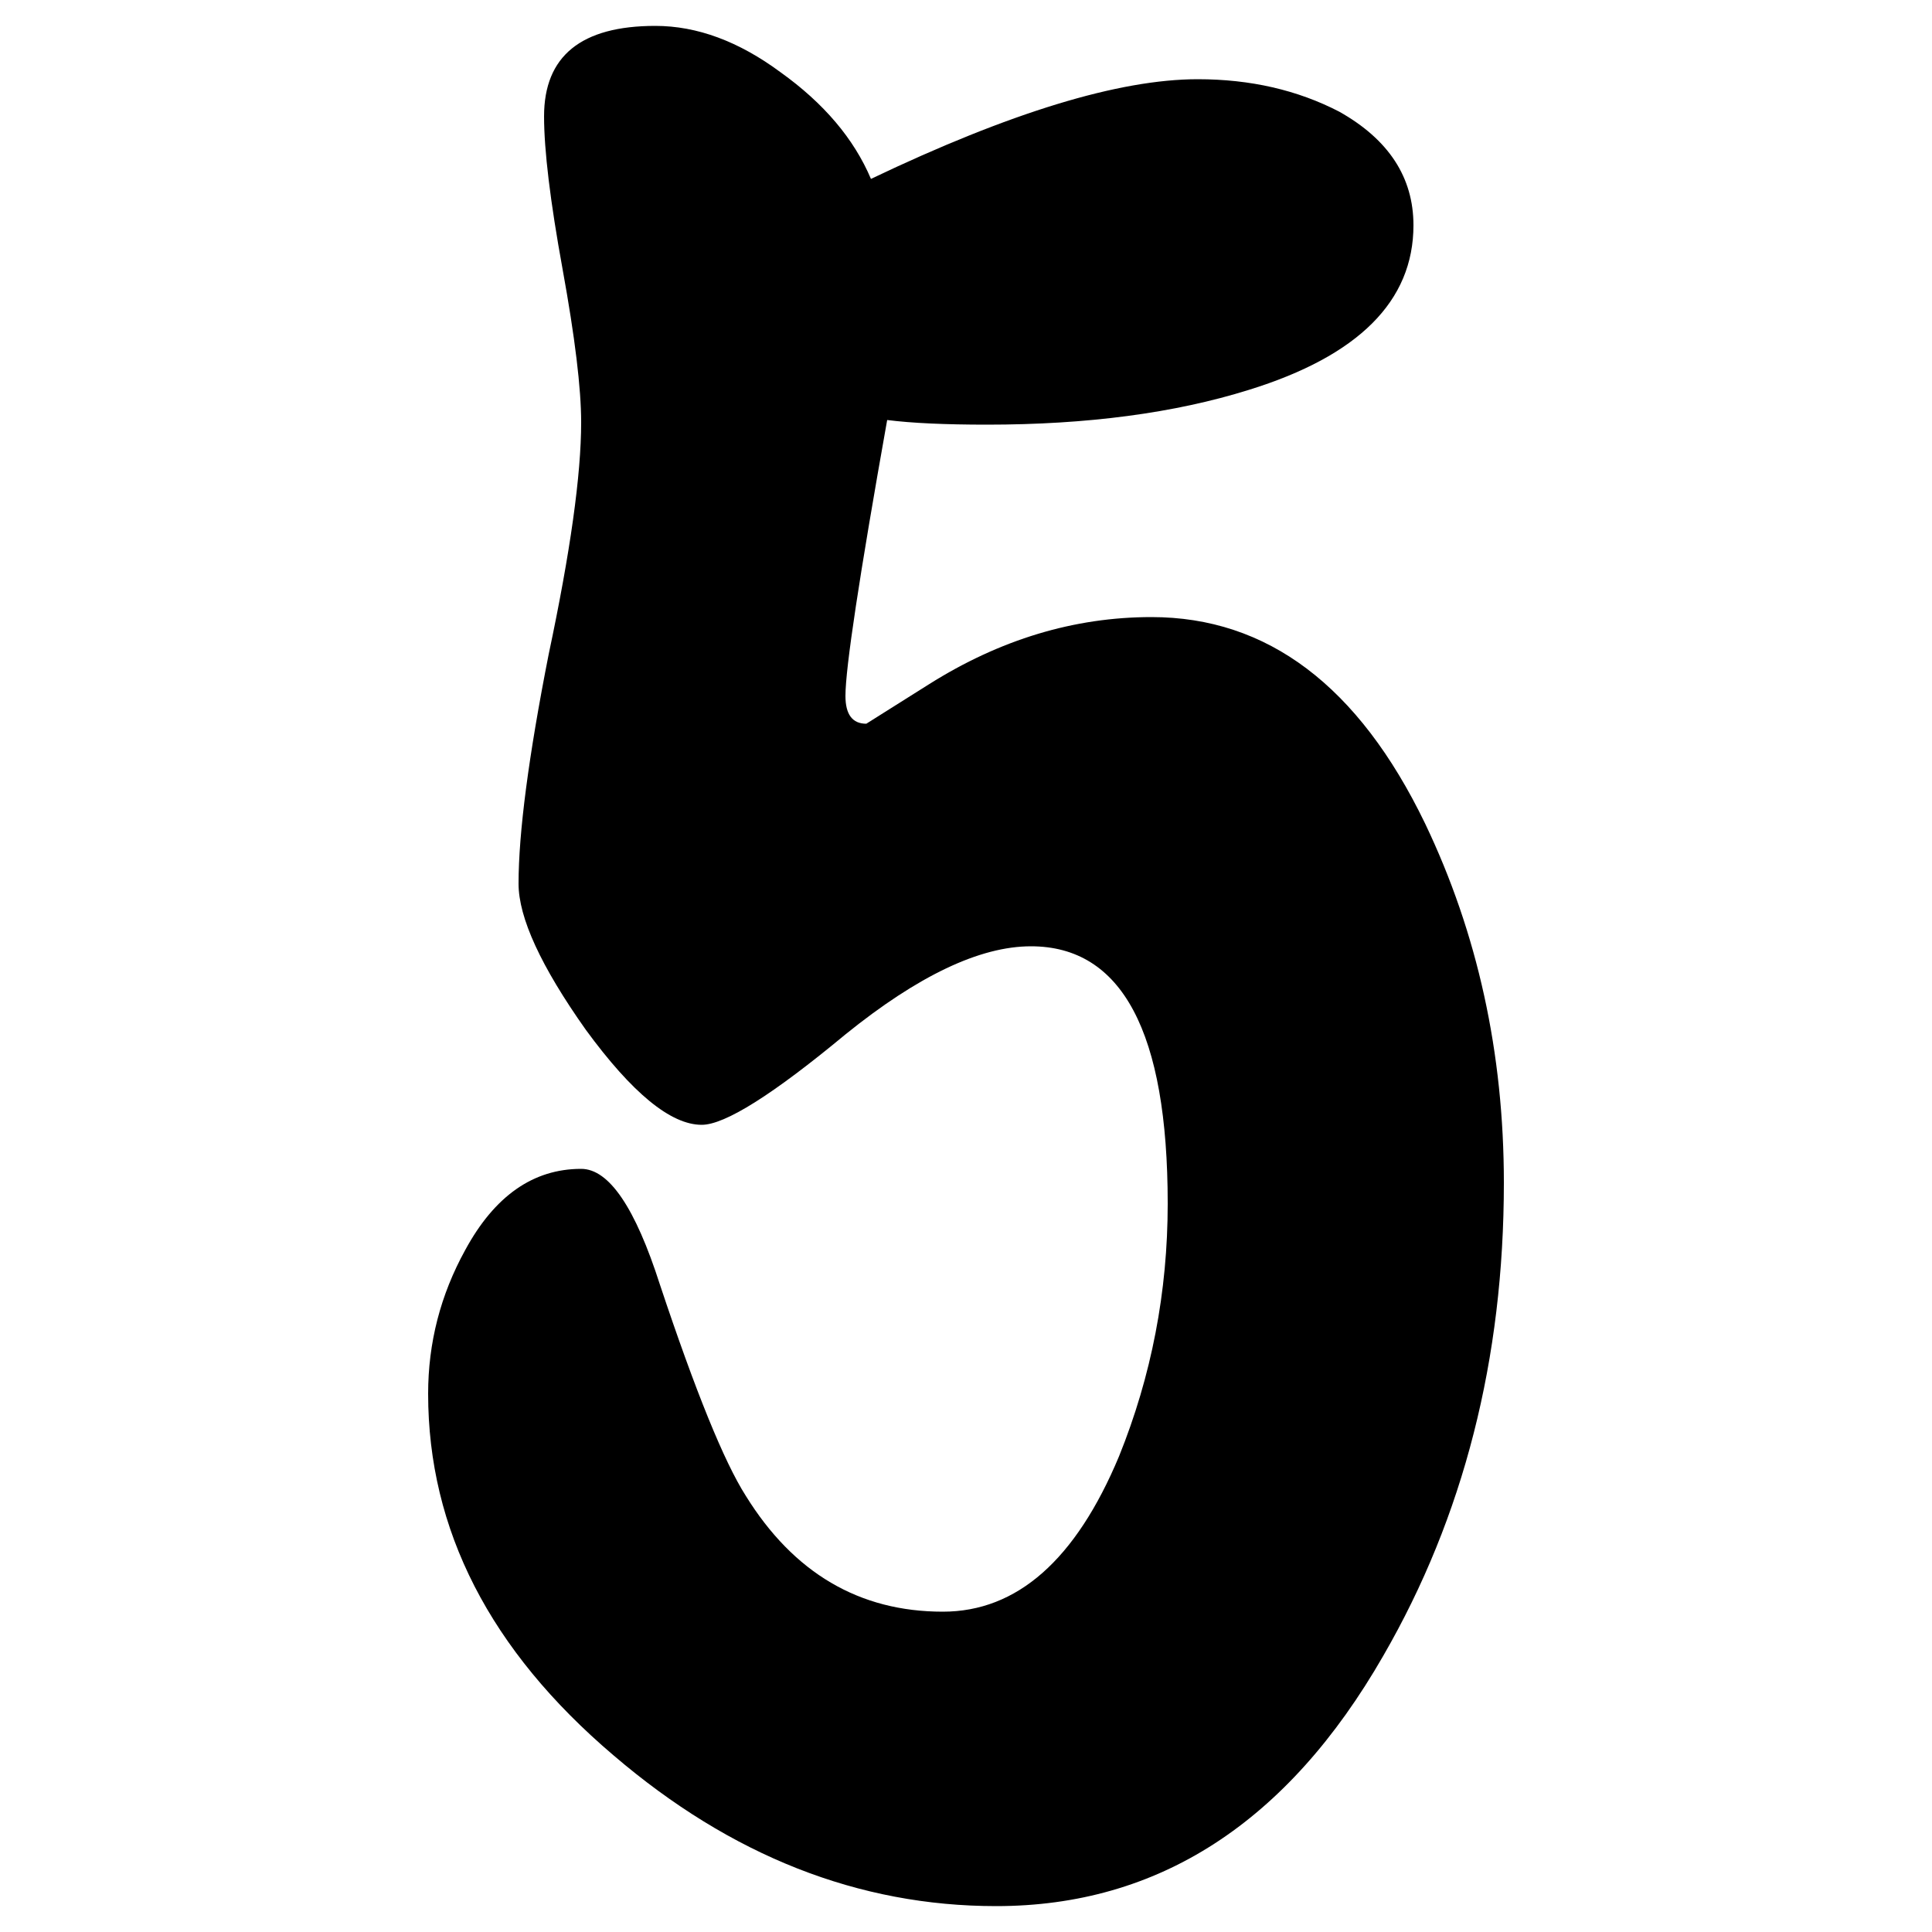 <?xml version="1.0" standalone="no"?><!DOCTYPE svg PUBLIC "-//W3C//DTD SVG 1.1//EN" "http://www.w3.org/Graphics/SVG/1.1/DTD/svg11.dtd"><svg t="1491741377123" class="icon" style="" viewBox="0 0 1024 1024" version="1.1" xmlns="http://www.w3.org/2000/svg" p-id="11905" xmlns:xlink="http://www.w3.org/1999/xlink" width="200" height="200"><defs><style type="text/css"></style></defs><path d="M797.082 626.893c0 93.389-21.309 176.947-63.898 250.675-50.804 88.474-119.194 132.71-205.21 132.71-72.919 0-140.503-26.61-202.749-79.872-65.55-55.699-98.304-119.596-98.304-191.693 0-27.034 6.547-52.415 19.661-76.186 15.551-28.665 36.038-43.008 61.44-43.008 14.742 0 28.662 20.487 41.779 61.44 18.835 56.525 33.983 93.812 45.462 111.821 25.385 40.974 60.215 61.44 104.451 61.44 39.322 0 70.444-27.436 93.385-82.33 17.203-42.588 25.808-87.245 25.808-133.939 0-90.931-24.173-136.397-72.499-136.397-27.034 0-59.805 15.572-98.304 46.694-38.516 31.949-63.901 47.923-76.186 47.923-16.398 0-36.864-16.783-61.44-50.381-23.77-33.58-35.635-59.385-35.635-77.414 0-27.034 5.321-67.584 15.978-121.651 11.462-54.067 17.203-95.02 17.203-122.88 0-18.009-3.284-45.042-9.83-81.101-6.567-36.038-9.83-63.072-9.83-81.101 0-31.949 19.661-47.923 58.979-47.923 22.118 0 44.237 8.199 66.355 24.576 22.924 16.398 38.898 35.232 47.923 56.525C535.347 59.61 593.101 41.984 634.88 41.984c27.839 0 52.838 5.741 74.957 17.203 26.208 14.746 39.325 34.83 39.325 60.211 0 40.148-29.088 69.236-87.248 87.245-39.322 12.288-85.613 18.432-138.854 18.432-22.118 0-39.745-0.806-52.838-2.458-14.742 82.753-22.115 131.482-22.115 146.227 0 9.83 3.686 14.746 11.056 14.746l33.181-20.89c37.67-23.75 76.991-35.635 117.965-35.635 61.44 0 109.766 36.461 144.998 109.363C783.145 494.606 797.082 558.08 797.082 626.893z" p-id="11906"></path></svg>